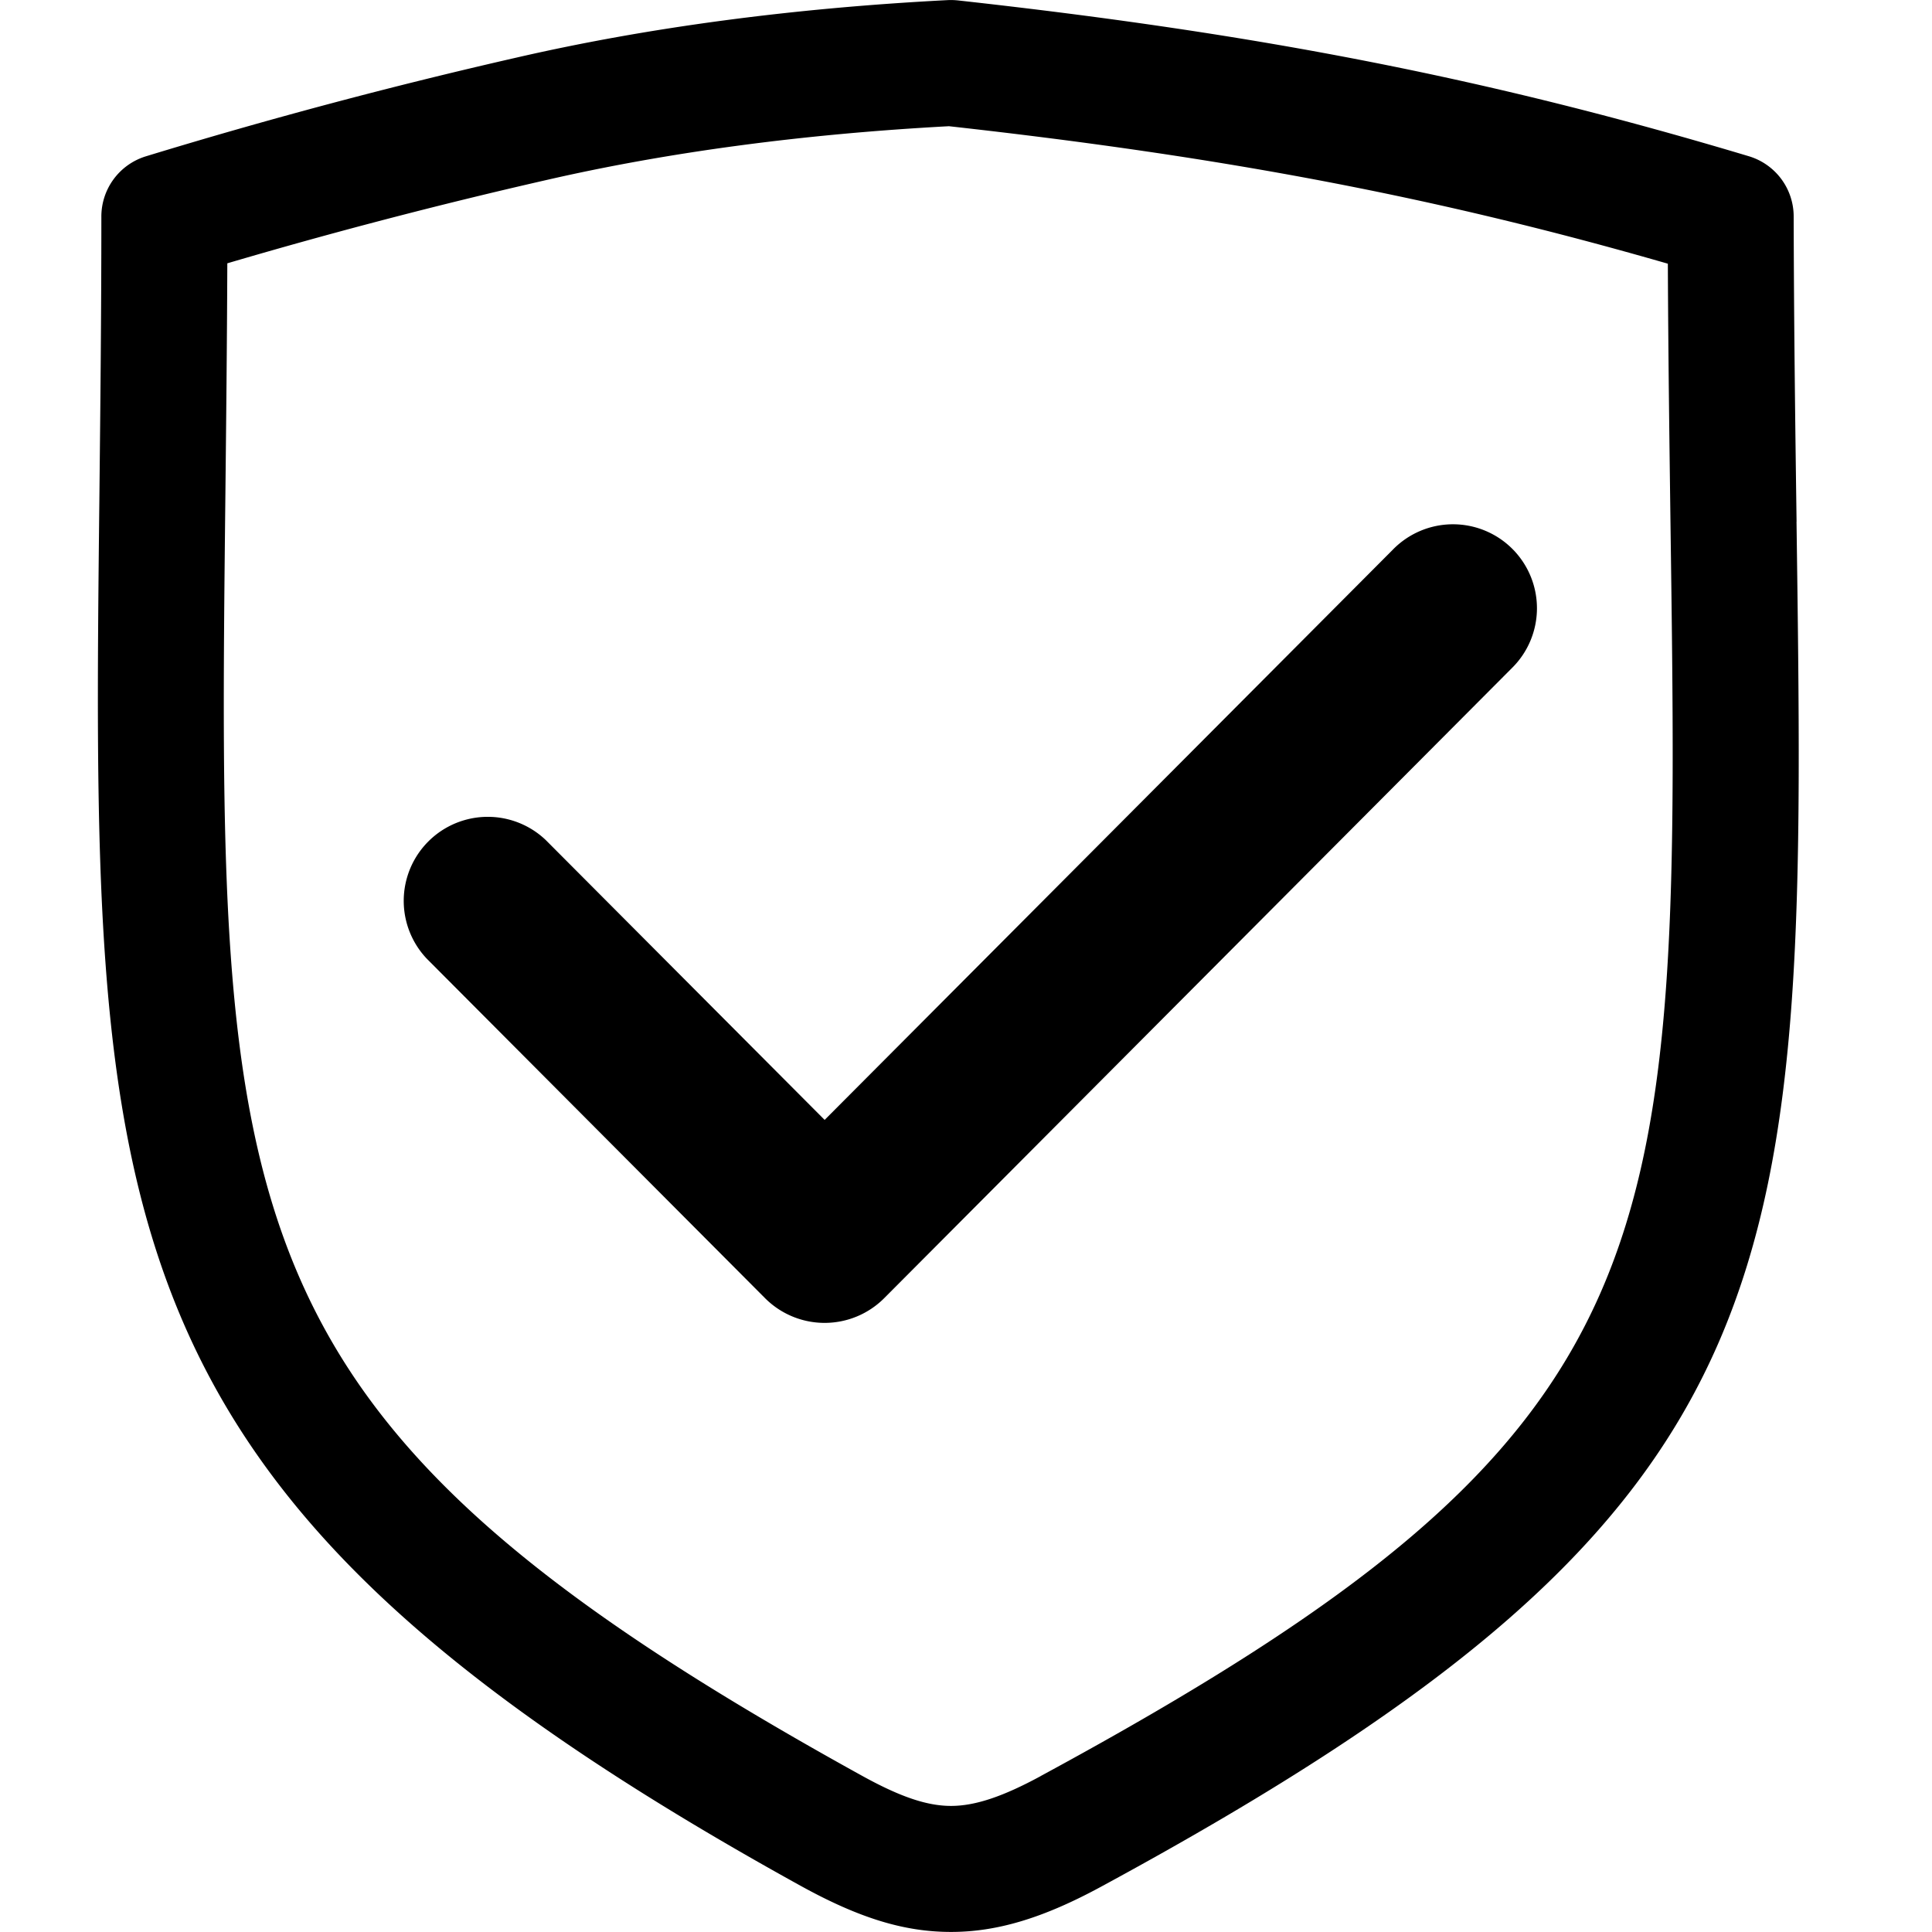 <?xml version="1.0" standalone="no"?><!DOCTYPE svg PUBLIC "-//W3C//DTD SVG 1.1//EN"
  "http://www.w3.org/Graphics/SVG/1.1/DTD/svg11.dtd">
<svg t="1652422884784" class="icon" viewBox="0 0 1024 1024" version="1.1" xmlns="http://www.w3.org/2000/svg"
     p-id="47703" xmlns:xlink="http://www.w3.org/1999/xlink" width="200" height="200">
  <defs>
    <style type="text/css">@font-face { font-family: feedback-iconfont; src:
      url("//at.alicdn.com/t/font_1031158_u69w8yhxdu.woff2?t=1630033759944") format("woff2"),
      url("//at.alicdn.com/t/font_1031158_u69w8yhxdu.woff?t=1630033759944") format("woff"),
      url("//at.alicdn.com/t/font_1031158_u69w8yhxdu.ttf?t=1630033759944") format("truetype"); }
    </style>
  </defs>
  <path
    d="M551.592 941.369c-20.137 10.922-34.814 15.803-47.51 15.803-12.765 0-27.032-4.812-47.545-16.178-342.437-189.189-341.311-292.811-337.079-678.356 0.41-38.329 0.853-79.252 1.024-123.077a2810.423 2810.423 0 0 1 168.915-44.097c64.61-14.847 136.49-24.438 213.558-28.568 146.661 16.281 259.192 37.715 381.04 72.87 0.205 49.524 0.853 95.26 1.399 137.651 5.324 387.525 6.621 479.61-333.802 663.918M952.223 276.495c-0.683-49.149-1.399-102.837-1.536-161.781a33.346 33.346 0 0 0-23.789-31.913C790.817 42.014 669.344 18.054 507.563 0.203a36.008 36.008 0 0 0-5.359-0.137C420.187 4.299 343.597 14.504 274.413 30.375A2814.007 2814.007 0 0 0 77.272 82.869a33.38 33.38 0 0 0-23.55 31.913c0 53.04-0.546 101.881-1.024 147.105-4.232 384.999-5.802 529.066 371.551 737.573 31.093 17.168 54.985 24.506 79.833 24.506 24.404 0 48.876-7.372 79.355-23.892 375.886-203.558 374.248-324.109 368.752-723.579m-214.002 14.881l-301.105 302.197-147.788-148.3a44.541 44.541 0 0 0-63.074 62.869l179.325 179.973a44.609 44.609 0 0 0 63.074-0.034l332.642-333.905a44.507 44.507 0 1 0-63.074-62.801"
    p-id="47704"></path>
</svg>
